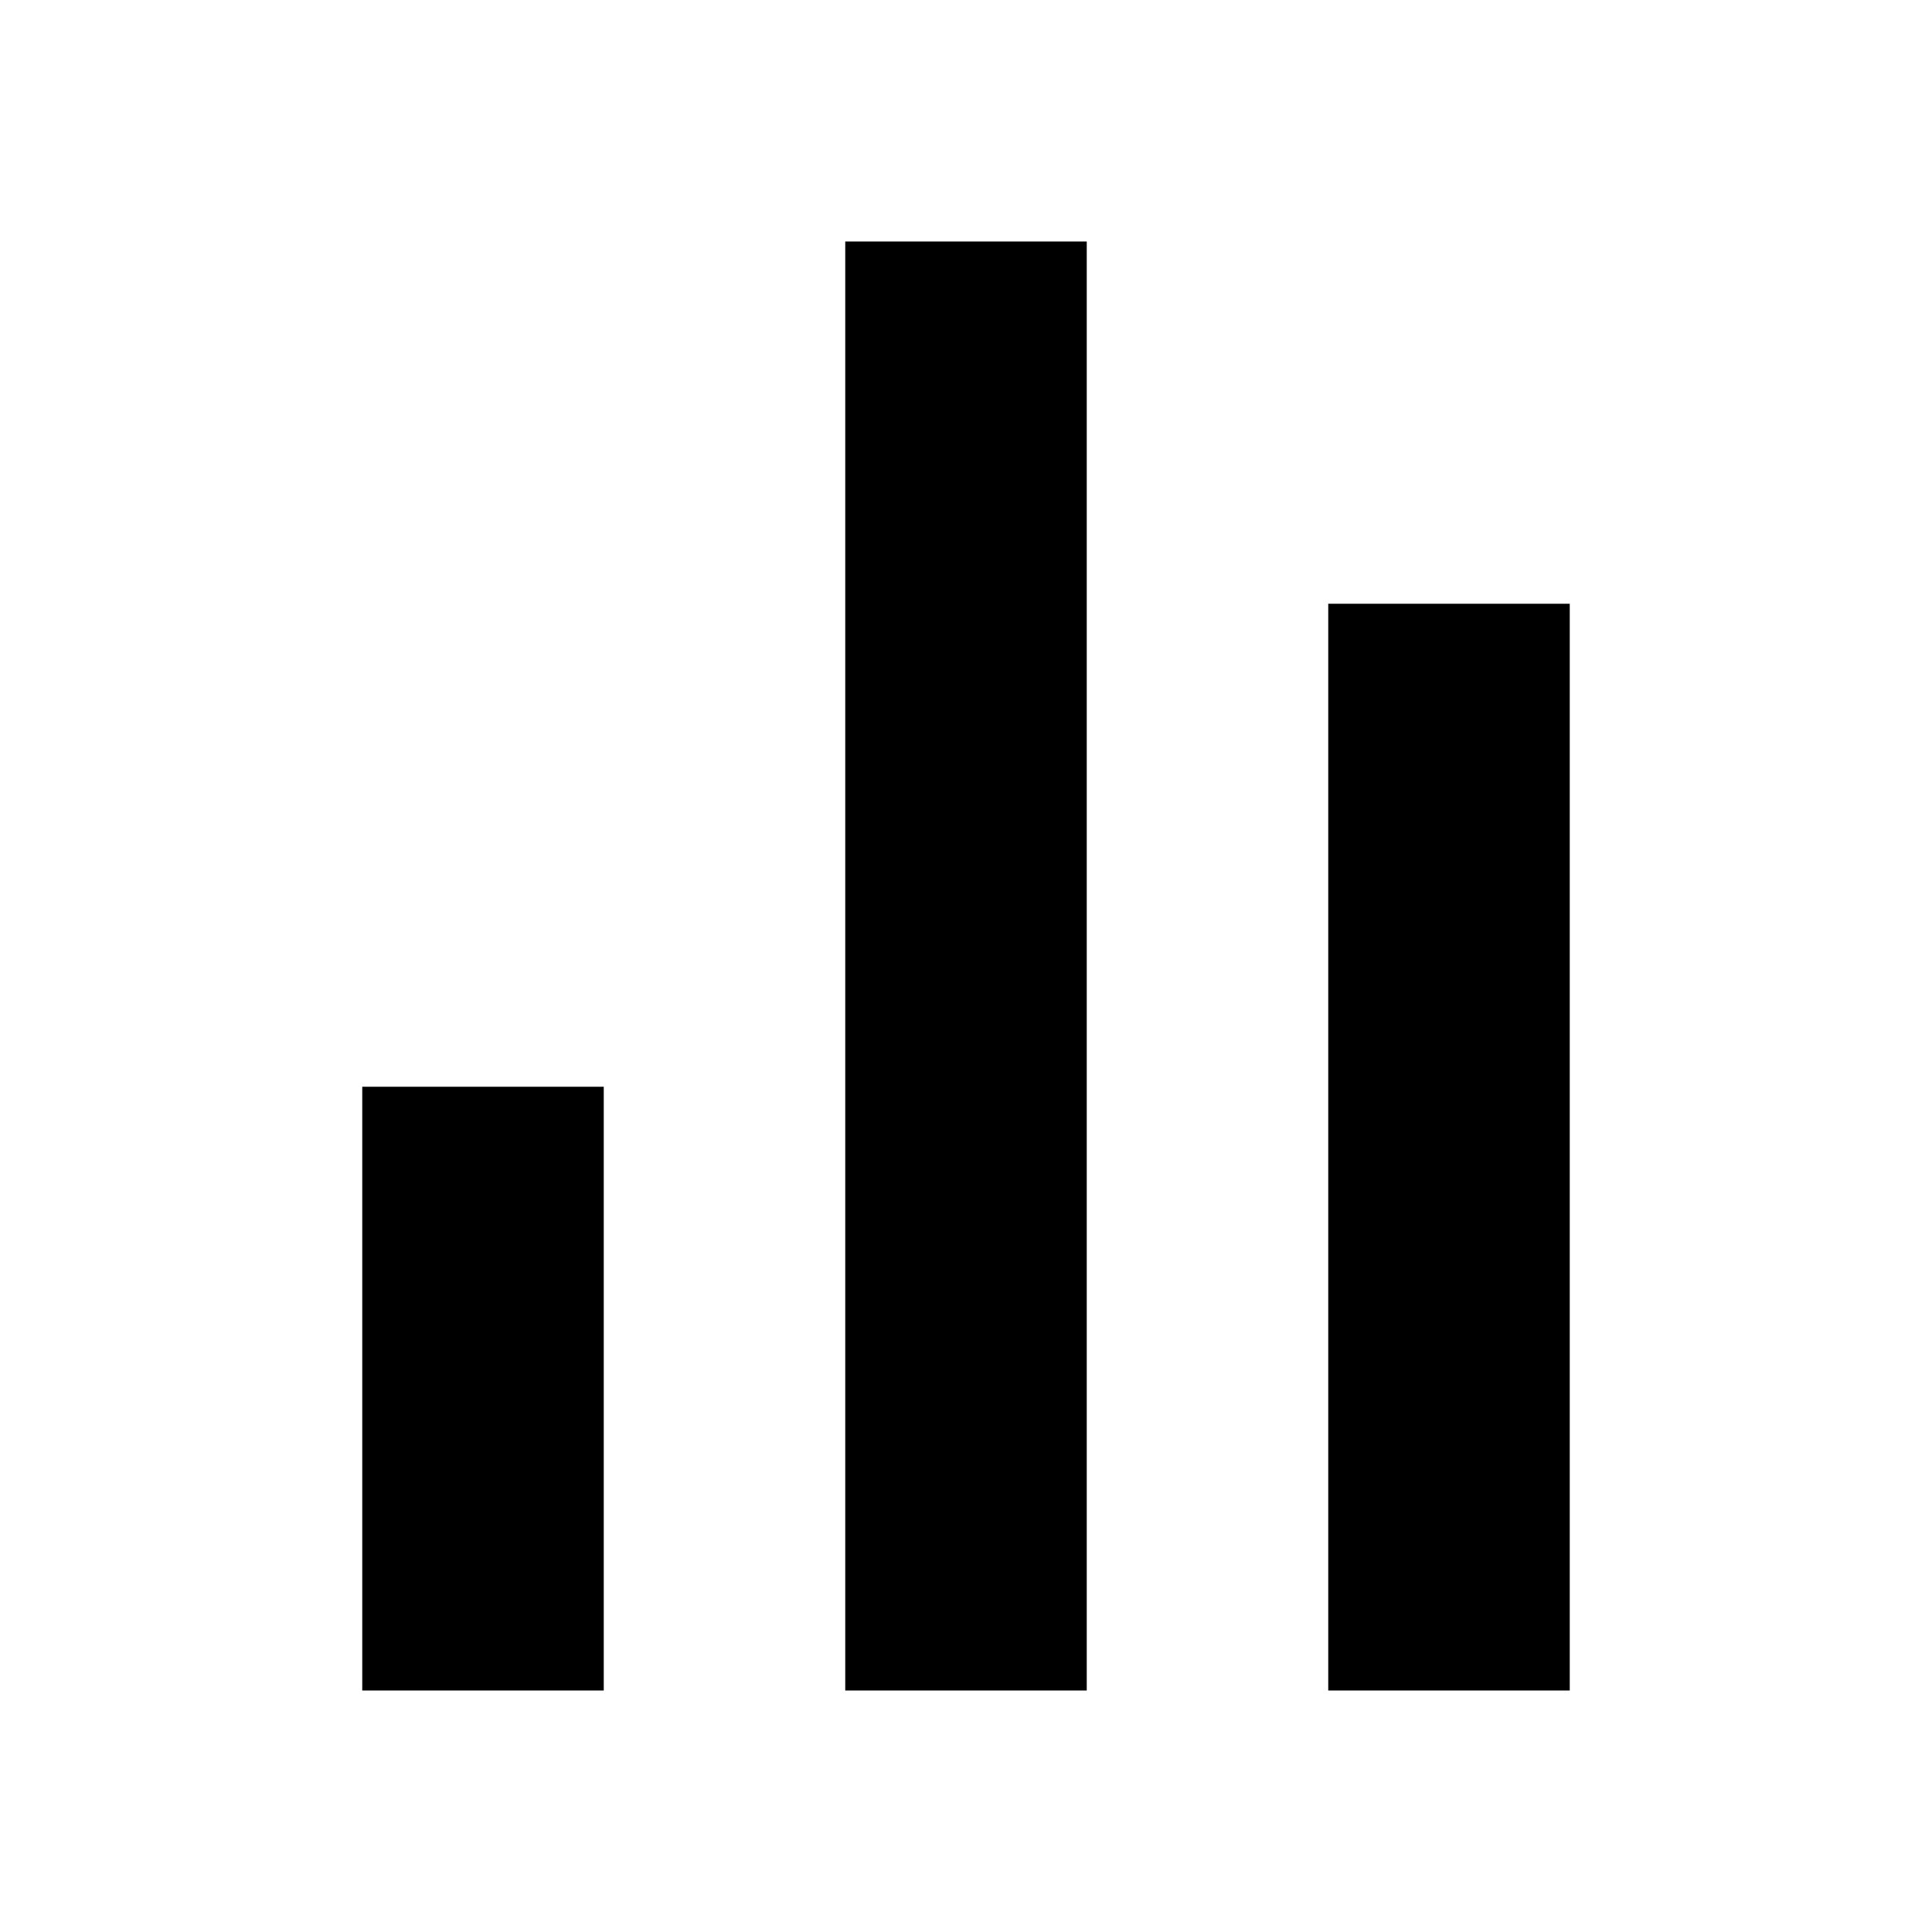 <svg width="40" height="40" viewBox="0 0 40 40" fill="none" xmlns="http://www.w3.org/2000/svg">
<path d="M17.5 5H22.5V35H17.5V5Z" fill="black"/>
<path d="M7.5 22.5H12.5V35H7.5V22.5Z" fill="black"/>
<path d="M27.5 12.5H32.5V35H27.5V12.5Z" fill="black"/>
</svg>
